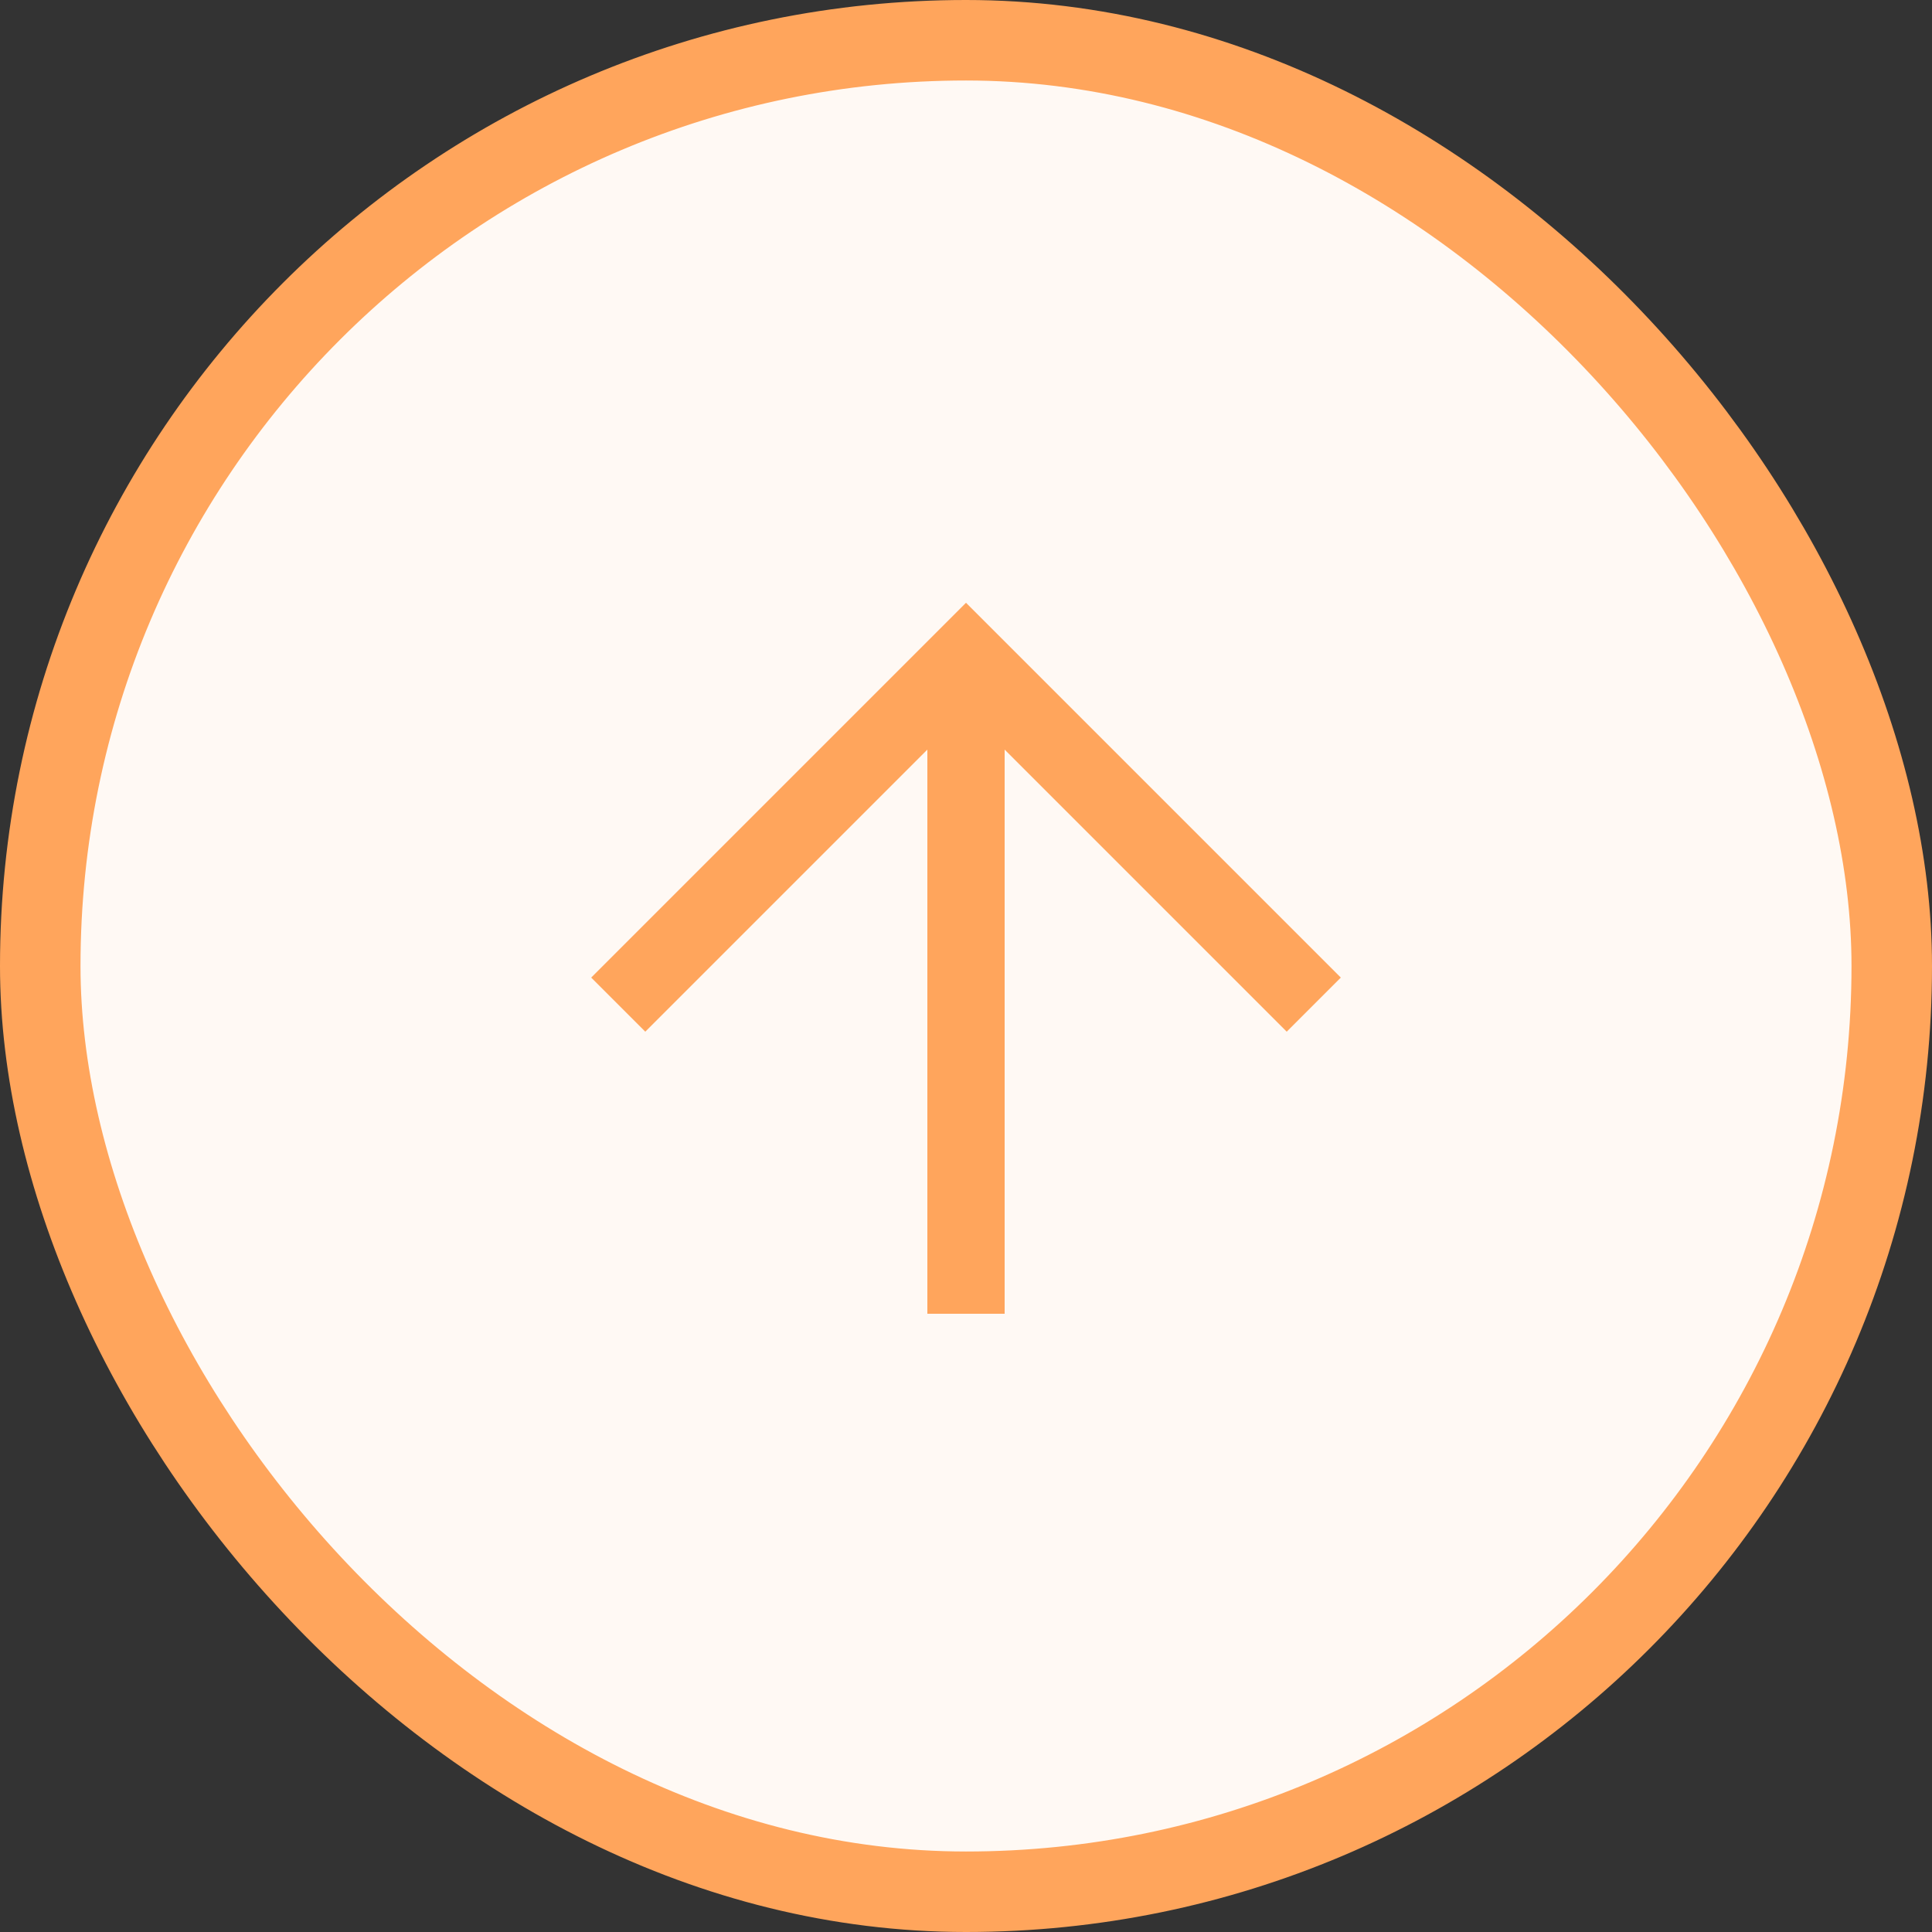 <svg width="36" height="36" viewBox="0 0 36 36" fill="none" xmlns="http://www.w3.org/2000/svg">
<rect x="0" y="0" width="36" height="36" fill="#333333" stroke="none"/>
<rect x="0.75" y="0.75" width="34.5" height="34.5" rx="17.25" fill="#FFF9F4"/>
<path d="M23.976 19.224L18 13.248L12.024 19.224L11.016 18.216L18 11.232L24.984 18.216L23.976 19.224Z" fill="#FFA55C"/>
<path d="M17.28 12.24H18.72V24.48H17.28V12.24Z" fill="#FFA55C"/>
<rect x="0.75" y="0.75" width="34.5" height="34.5" rx="17.25" stroke="#FFA55C" stroke-width="1.5"/>
</svg>
